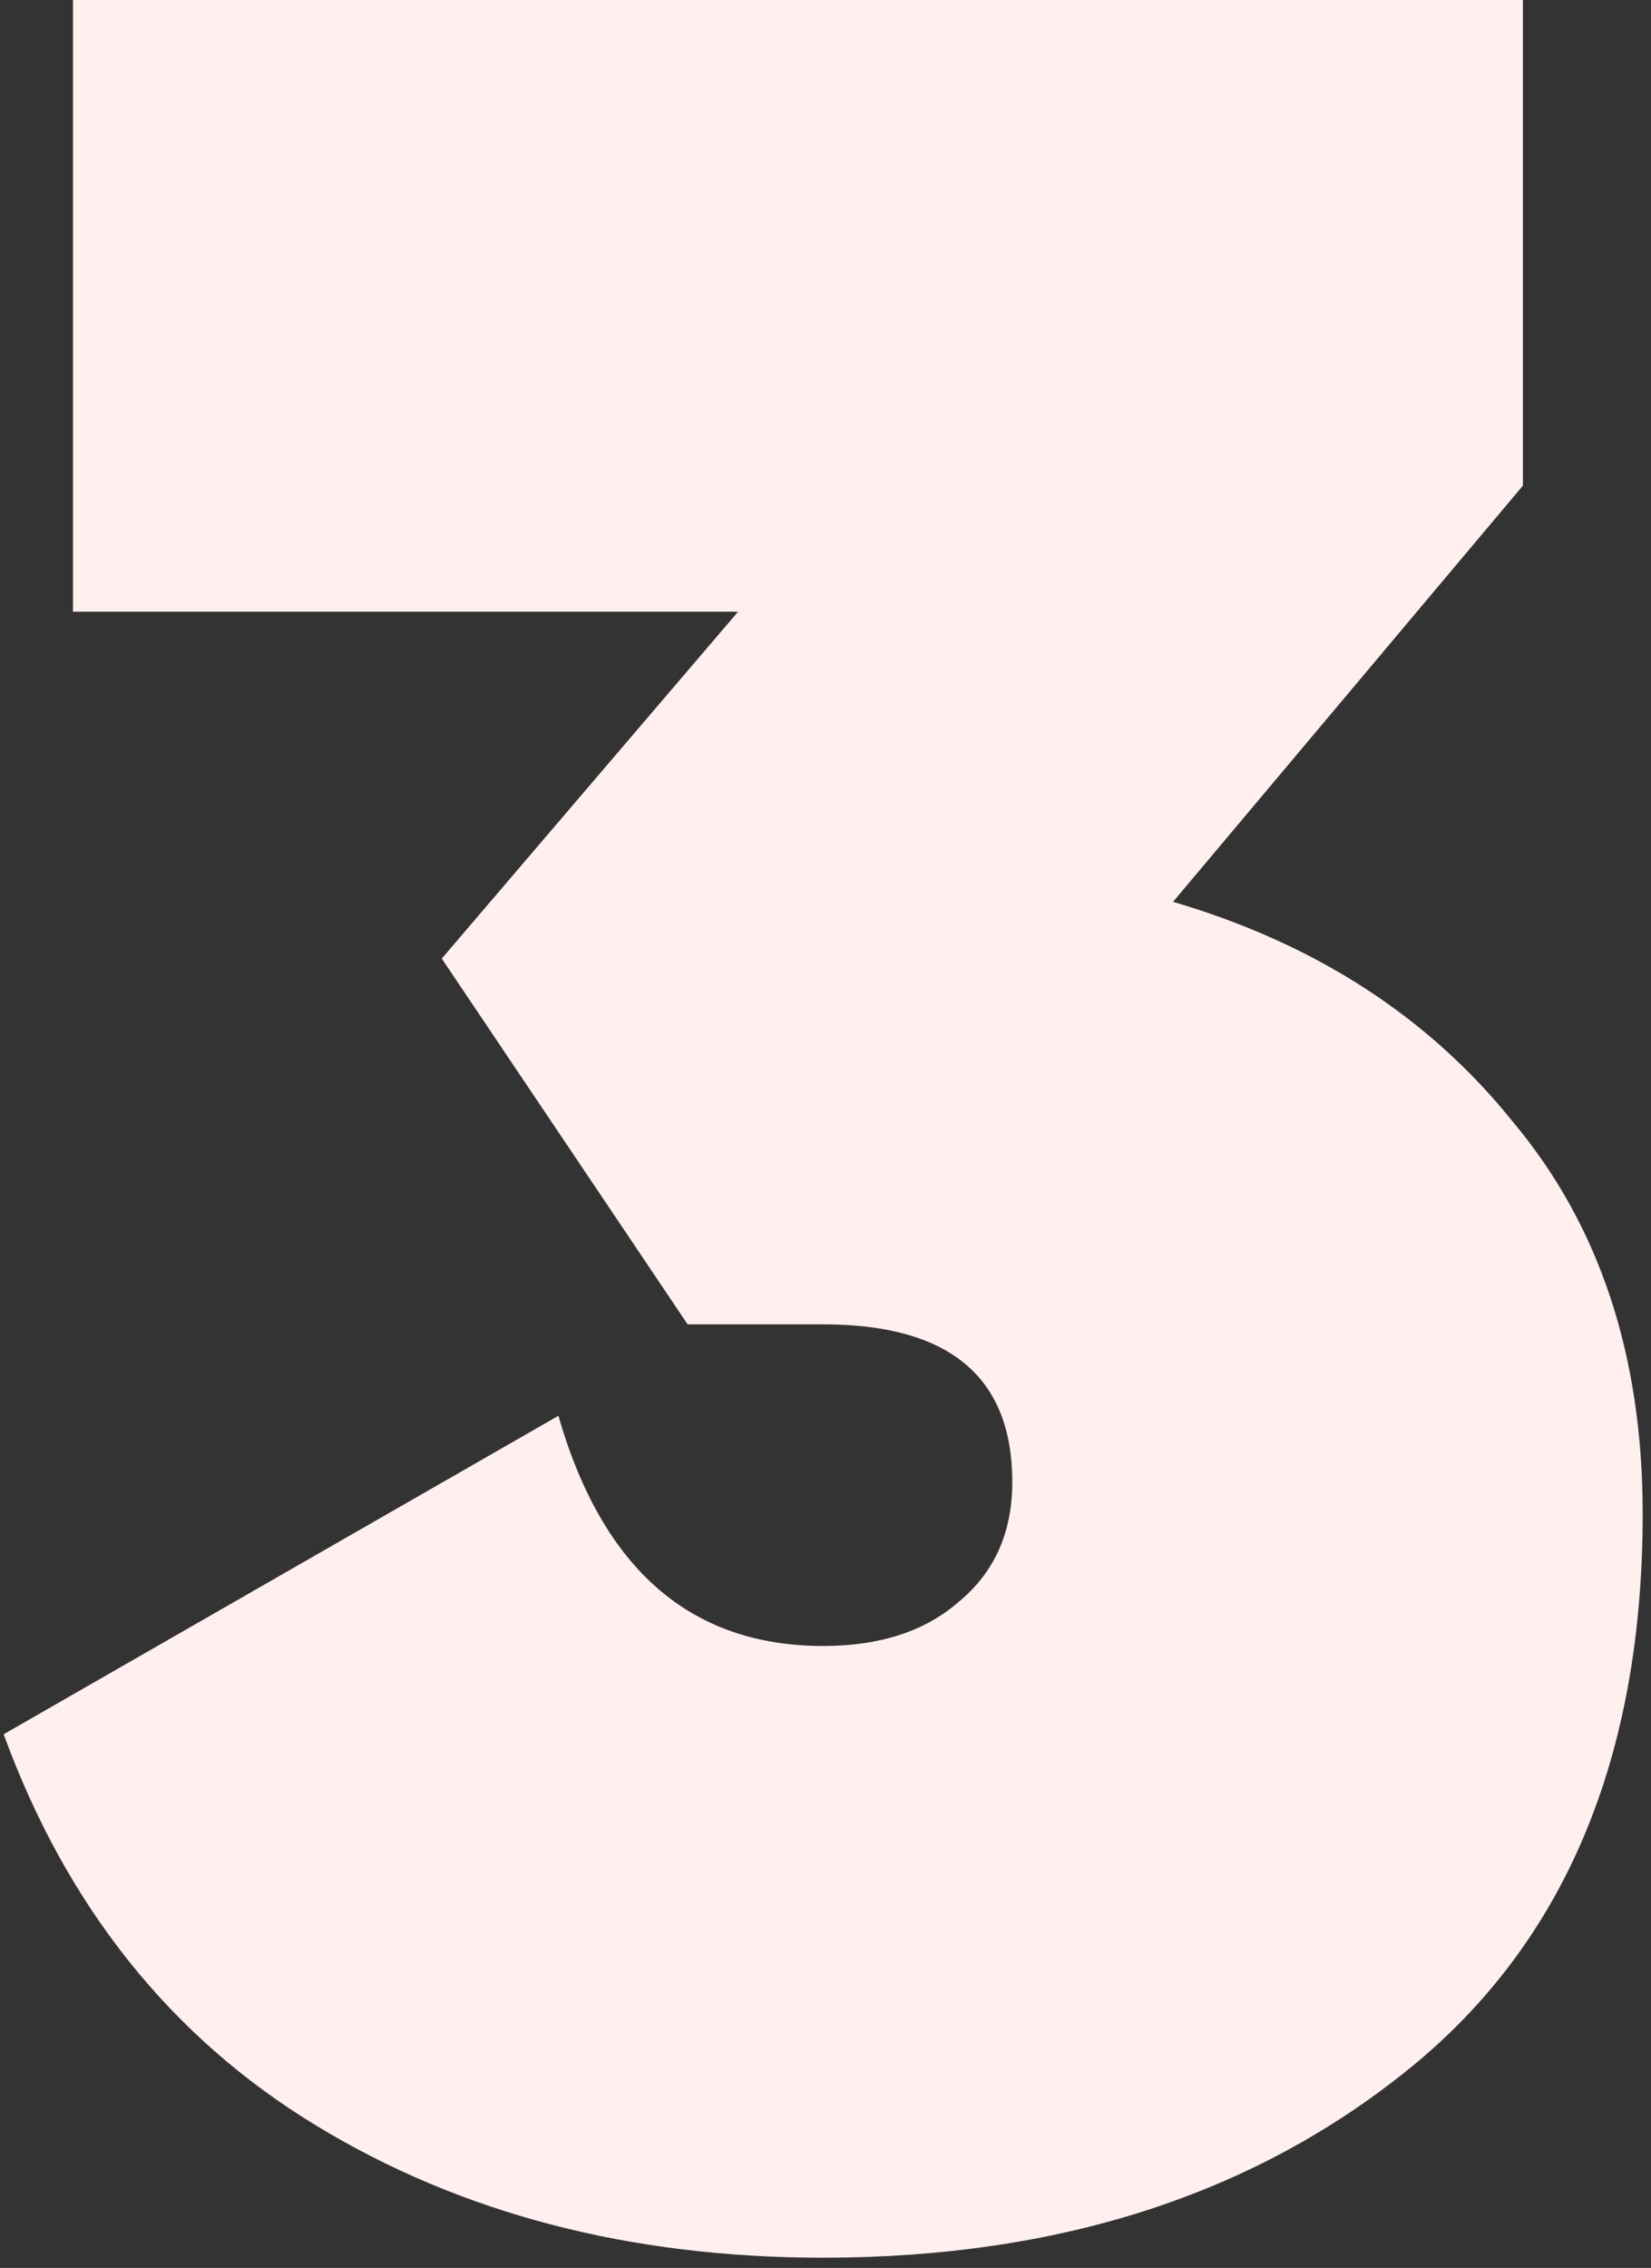 <svg width="134" height="184" viewBox="0 0 134 184" fill="none" xmlns="http://www.w3.org/2000/svg">
<rect x="0" y="0" width="134" height="184" fill="#333333" stroke="none"/>
<g clip-path="url(#clip0_267:133)">
<path d="M95.208 73.167C106.806 76.578 116.015 82.547 122.837 91.075C129.83 99.432 133.326 110.006 133.326 122.798C133.326 142.582 127.016 157.591 114.395 167.824C101.774 178.057 85.912 183.173 66.811 183.173C51.12 183.173 37.39 179.592 25.622 172.429C13.854 165.265 5.412 154.691 0.295 140.706L45.321 114.867C48.903 127.317 56.066 133.543 66.811 133.543C71.416 133.543 75.082 132.349 77.811 129.961C80.711 127.573 82.16 124.333 82.16 120.24C82.16 111.712 77.044 107.448 66.811 107.448H55.81L35.855 77.772L59.903 49.631H5.923V0H123.605V39.398L95.208 73.167Z" fill="#FFEFEE"/>
</g>
<defs>
<clipPath id="clip0_267:133">
<rect width="133.818" height="184" fill="white"/>
</clipPath>
</defs>
</svg>
